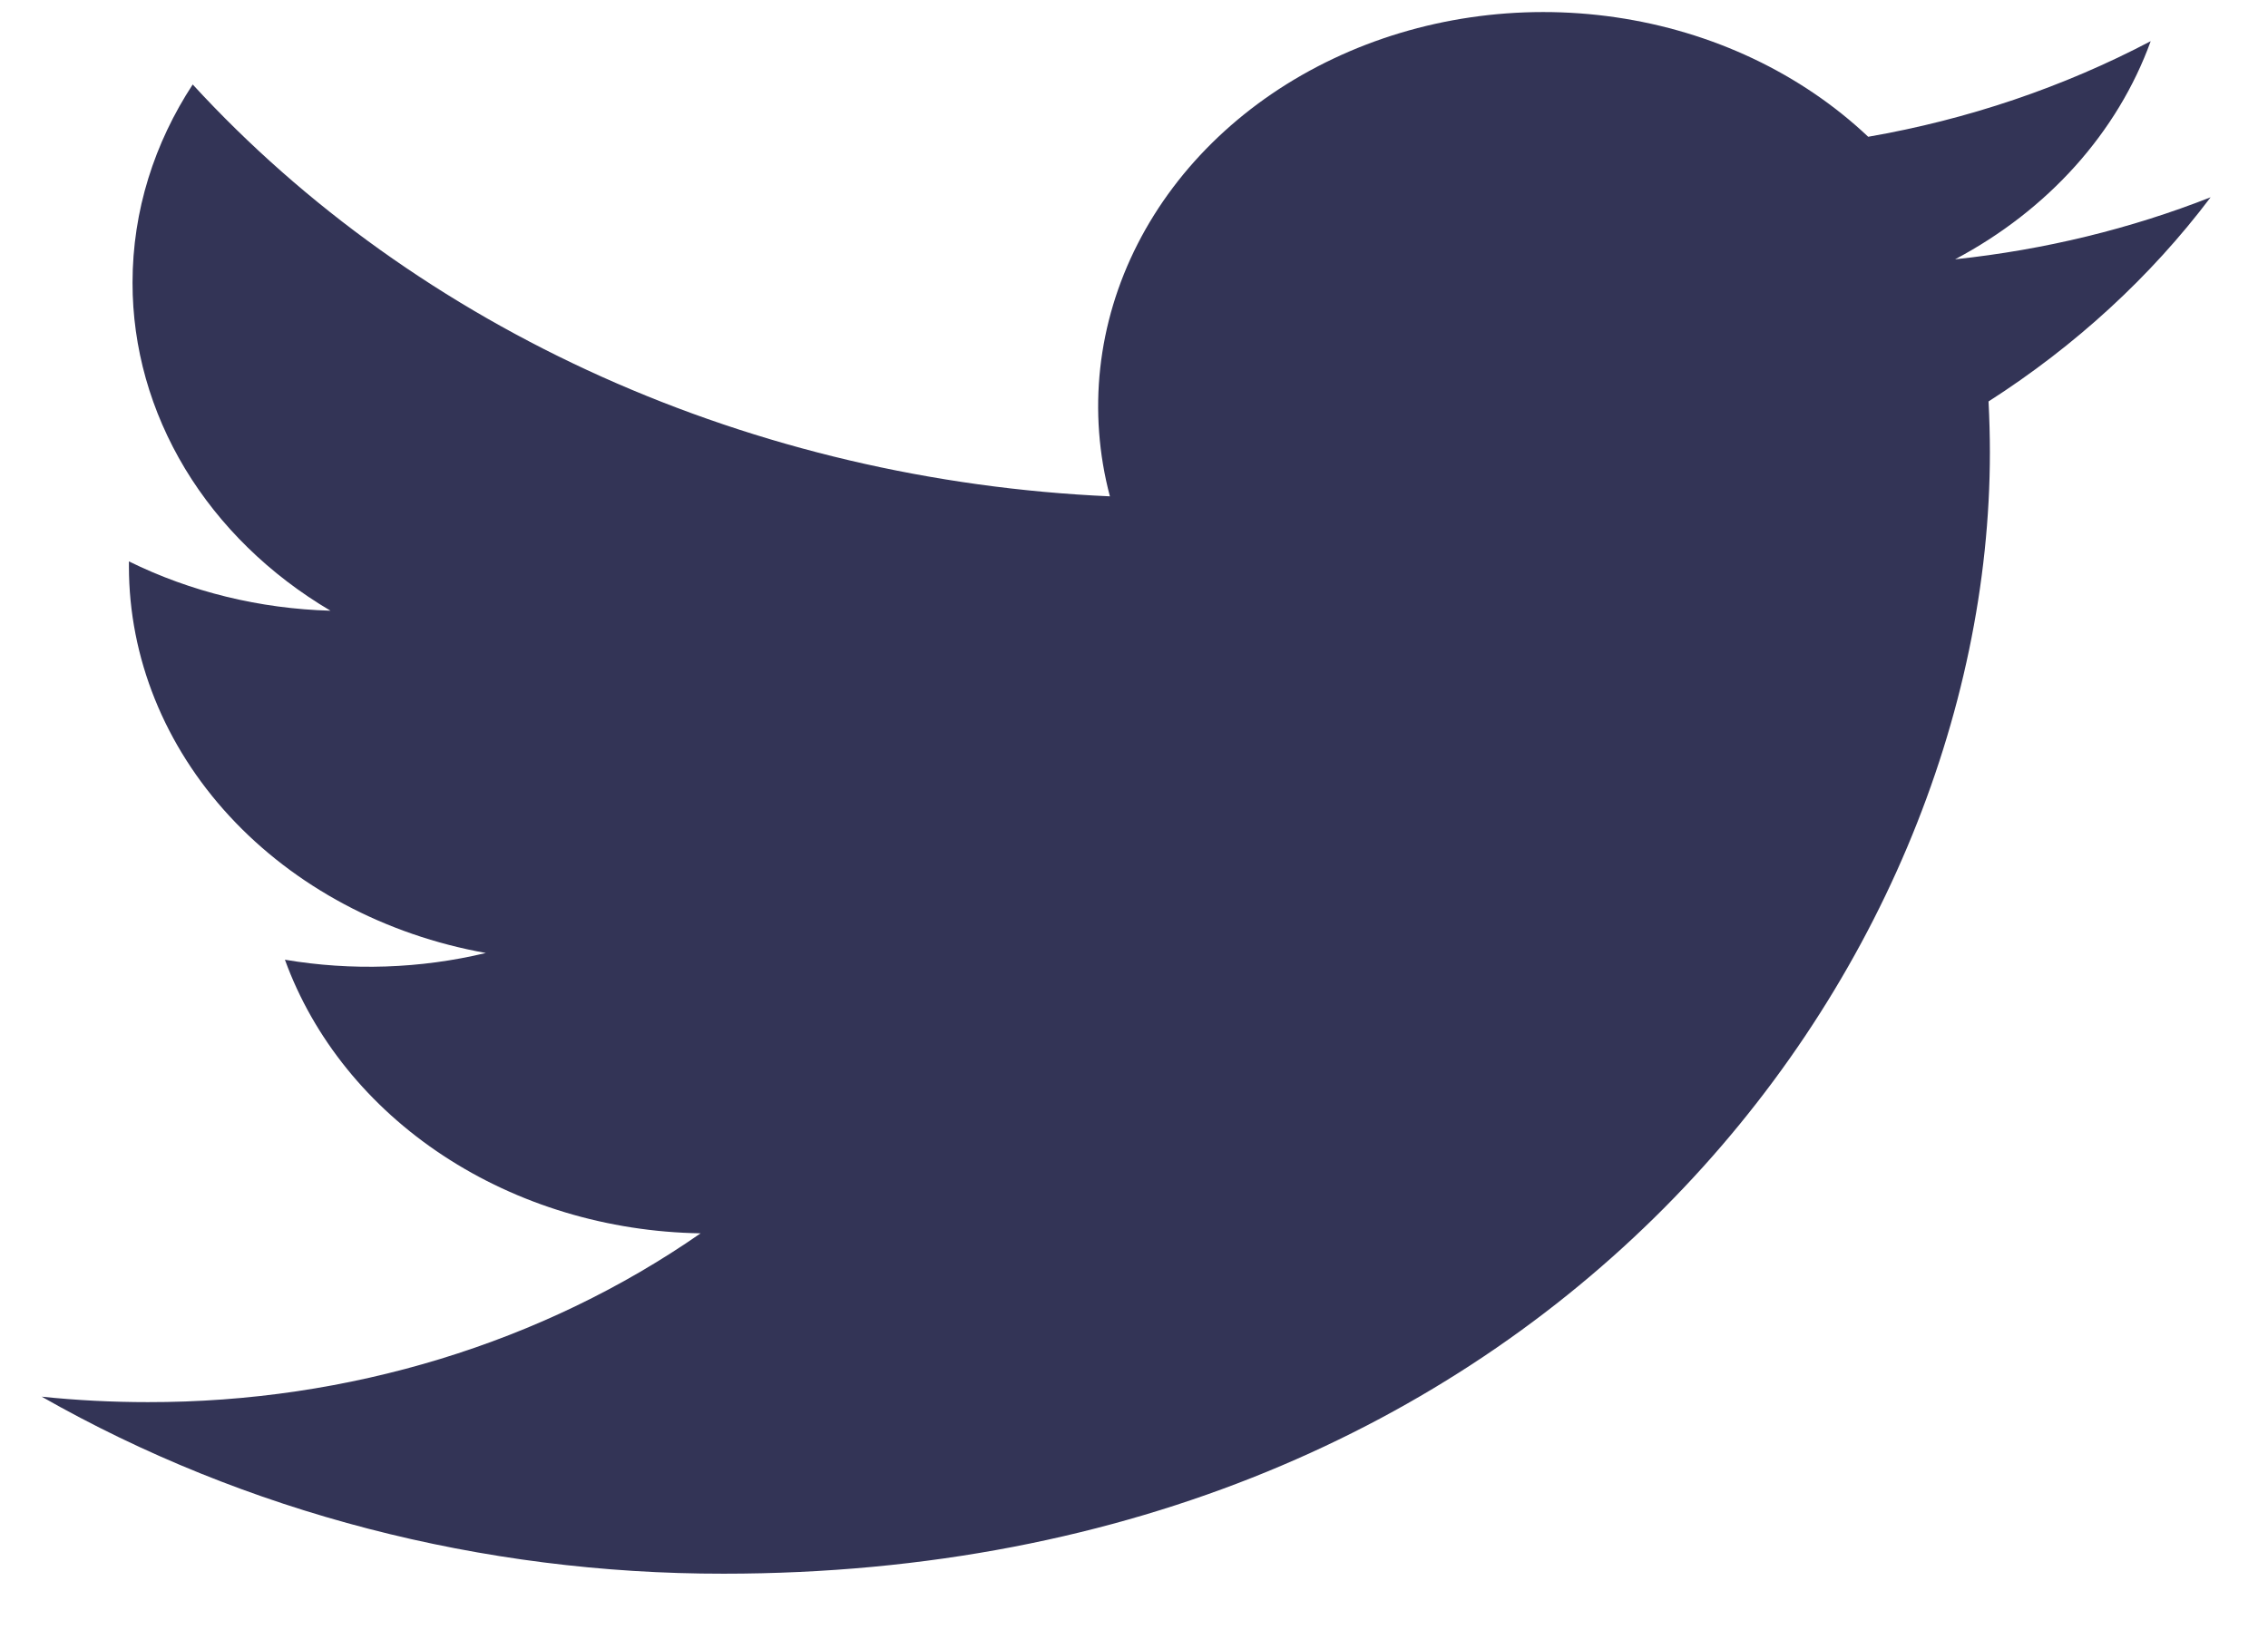 <svg width="32" height="23" viewBox="0 0 32 23" fill="none" xmlns="http://www.w3.org/2000/svg">
<path d="M31.19 2.784C30.065 3.226 28.856 3.524 27.585 3.659C28.896 2.964 29.878 1.87 30.345 0.581C29.113 1.229 27.765 1.686 26.359 1.93C25.413 1.036 24.161 0.443 22.796 0.244C21.431 0.045 20.03 0.25 18.81 0.829C17.591 1.407 16.621 2.326 16.051 3.443C15.482 4.559 15.344 5.811 15.66 7.004C13.164 6.893 10.722 6.318 8.492 5.317C6.263 4.316 4.296 2.911 2.719 1.192C2.18 2.016 1.87 2.971 1.87 3.989C1.869 4.904 2.124 5.806 2.611 6.614C3.098 7.421 3.803 8.11 4.663 8.618C3.666 8.59 2.691 8.352 1.819 7.922V7.994C1.819 9.278 2.32 10.523 3.238 11.517C4.156 12.511 5.434 13.194 6.855 13.448C5.931 13.67 4.961 13.702 4.02 13.543C4.421 14.648 5.202 15.615 6.253 16.307C7.305 17 8.575 17.383 9.885 17.404C7.661 18.951 4.915 19.79 2.087 19.786C1.586 19.786 1.086 19.761 0.588 19.709C3.458 21.343 6.799 22.211 10.211 22.207C21.762 22.207 28.076 13.733 28.076 6.383C28.076 6.145 28.069 5.904 28.057 5.665C29.285 4.878 30.345 3.904 31.188 2.787L31.19 2.784Z" fill="#333456"/>
</svg>
